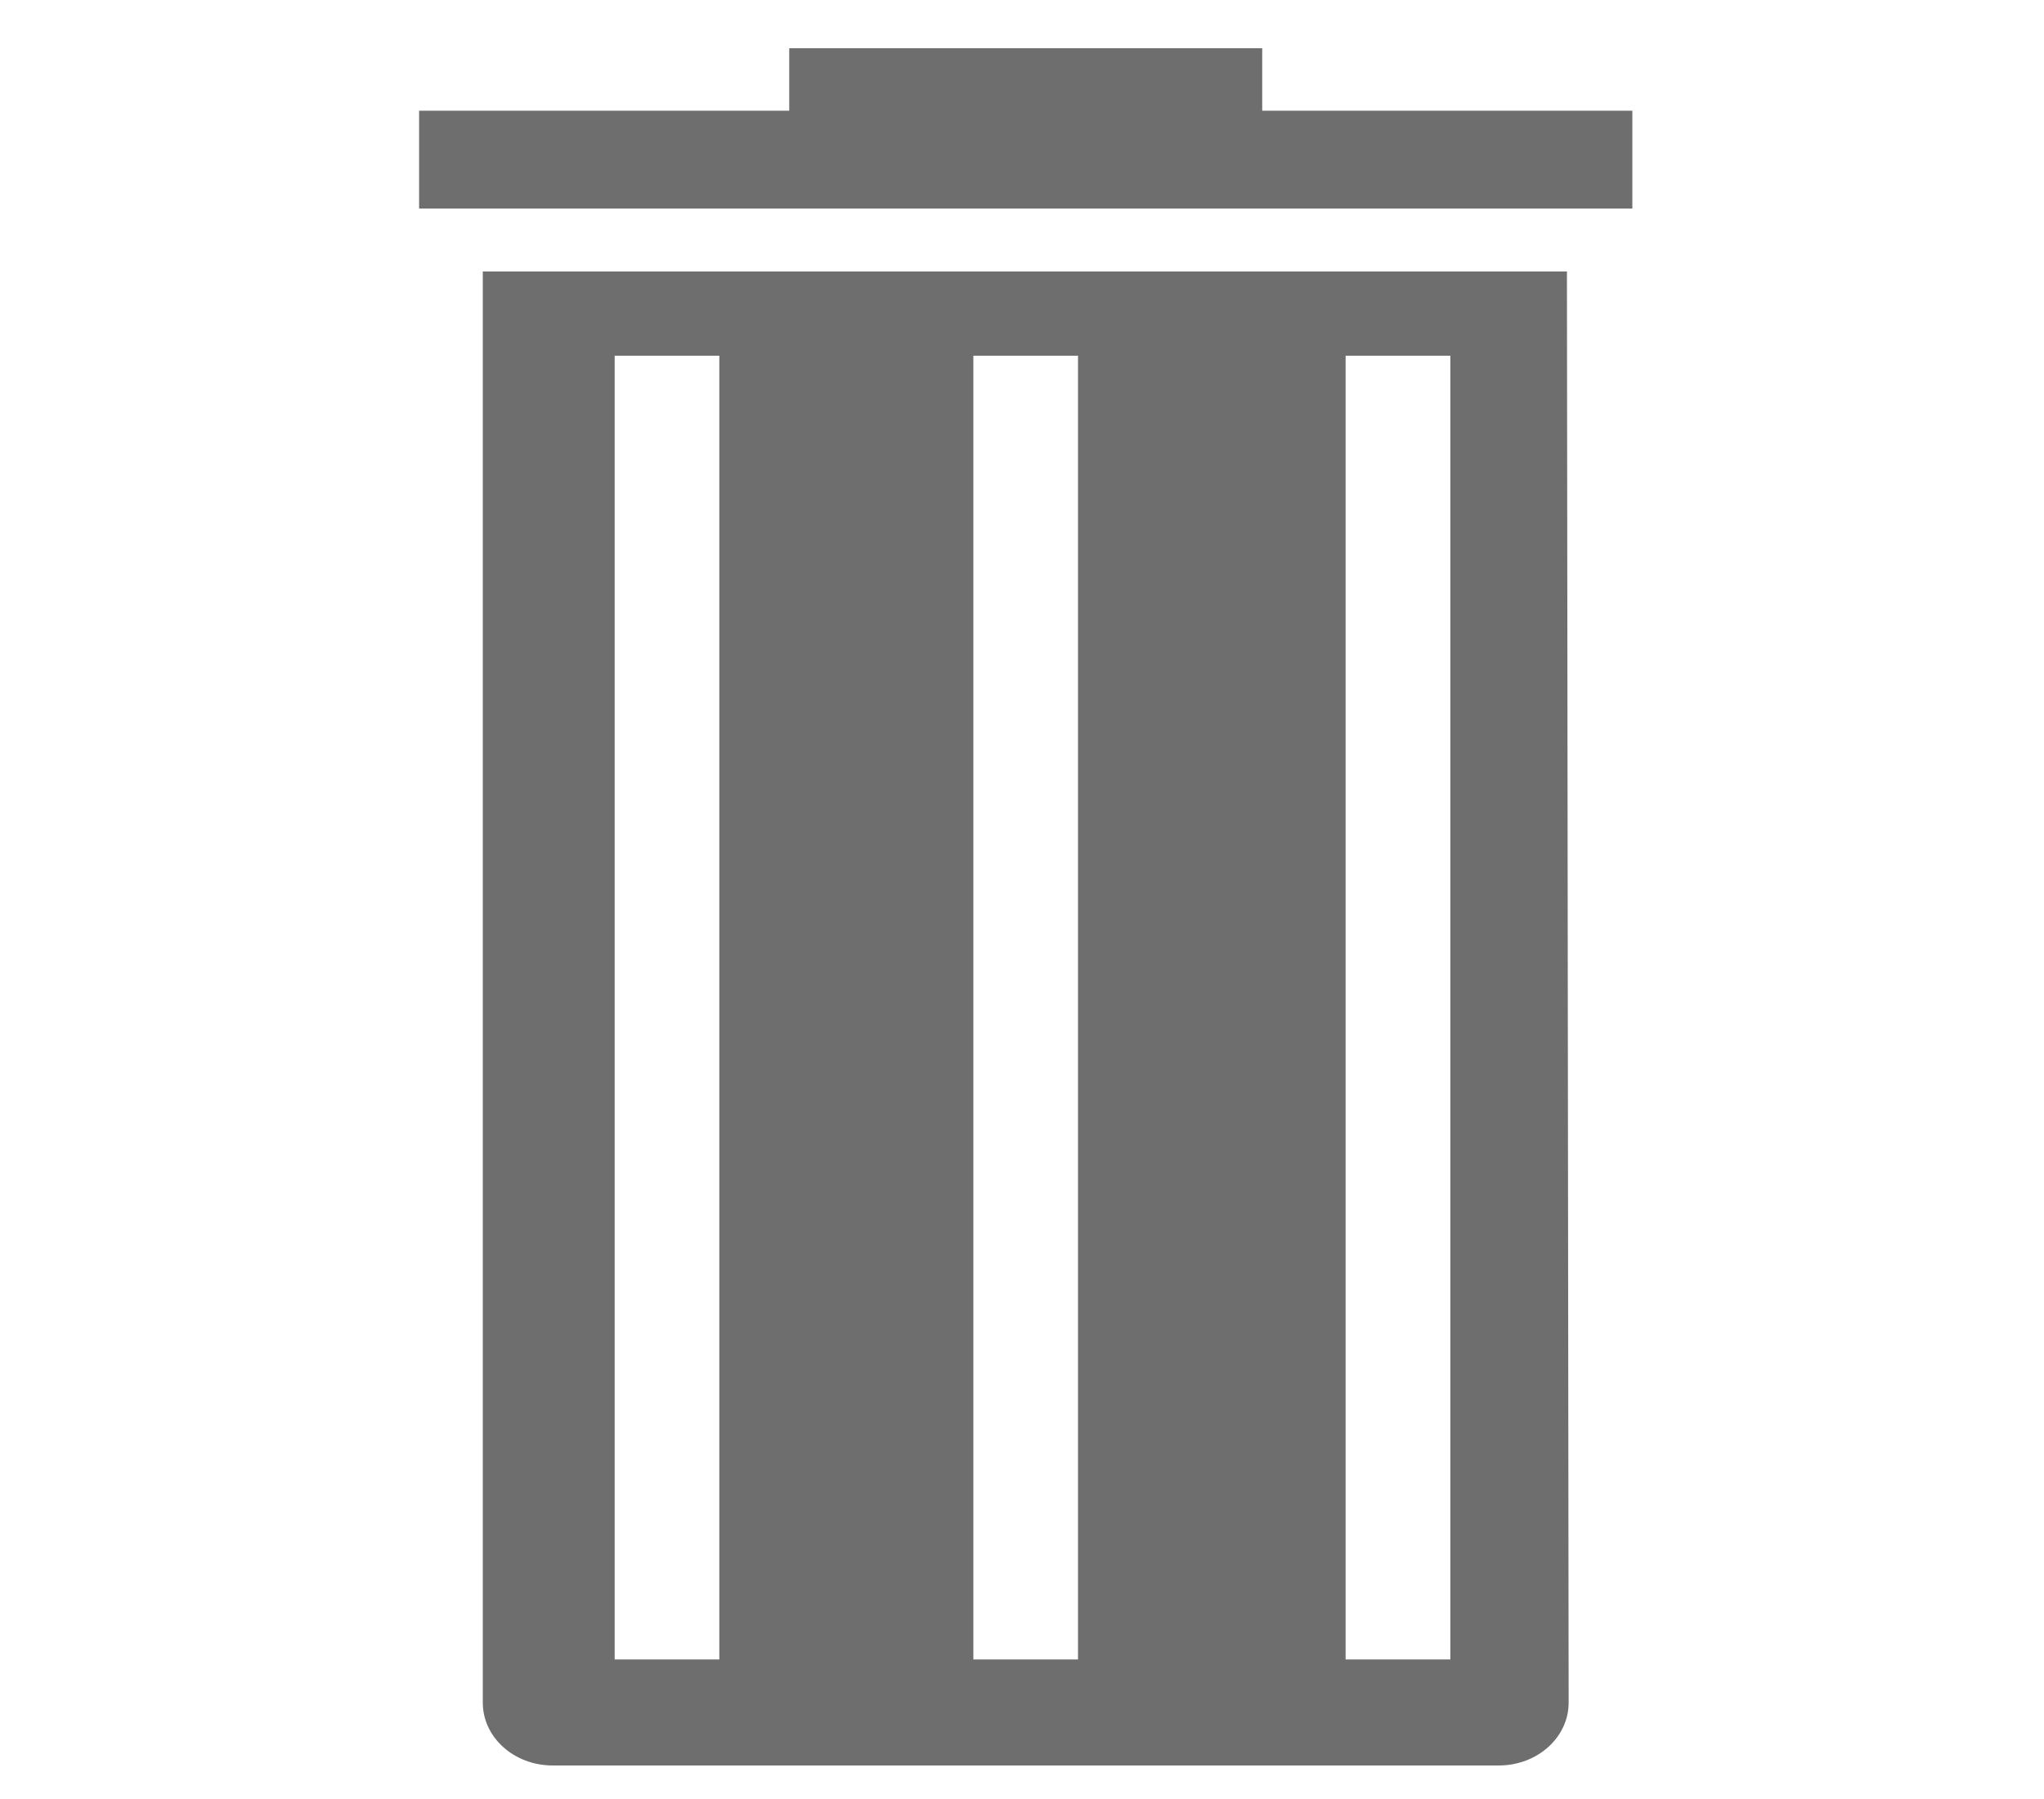 <svg width="25" height="22" viewBox="0 0 25 22"  xmlns="http://www.w3.org/2000/svg">
<g clip-path="url(#clip0_88_1266)">
<path d="M5.905 3.32V20.822C5.905 21.246 6.287 21.59 6.759 21.59H18.332C18.804 21.59 19.186 21.246 19.186 20.822L19.165 3.32H5.905ZM8.798 20.293H7.518V4.35H8.798V20.293ZM13.185 20.293H11.905V4.35H13.185V20.293ZM17.739 20.293H16.458V4.35H17.739V20.293ZM19.965 1.354V2.55H5.126V1.354H9.653V0.59H15.438V1.354H19.965Z" fill="#6E6E6E"/>
</g>
<defs>
<clipPath id="clip0_88_1266">
<rect width="23.333" height="21" transform="translate(0.879 0.59)"/>
</clipPath>
</defs>
</svg>
